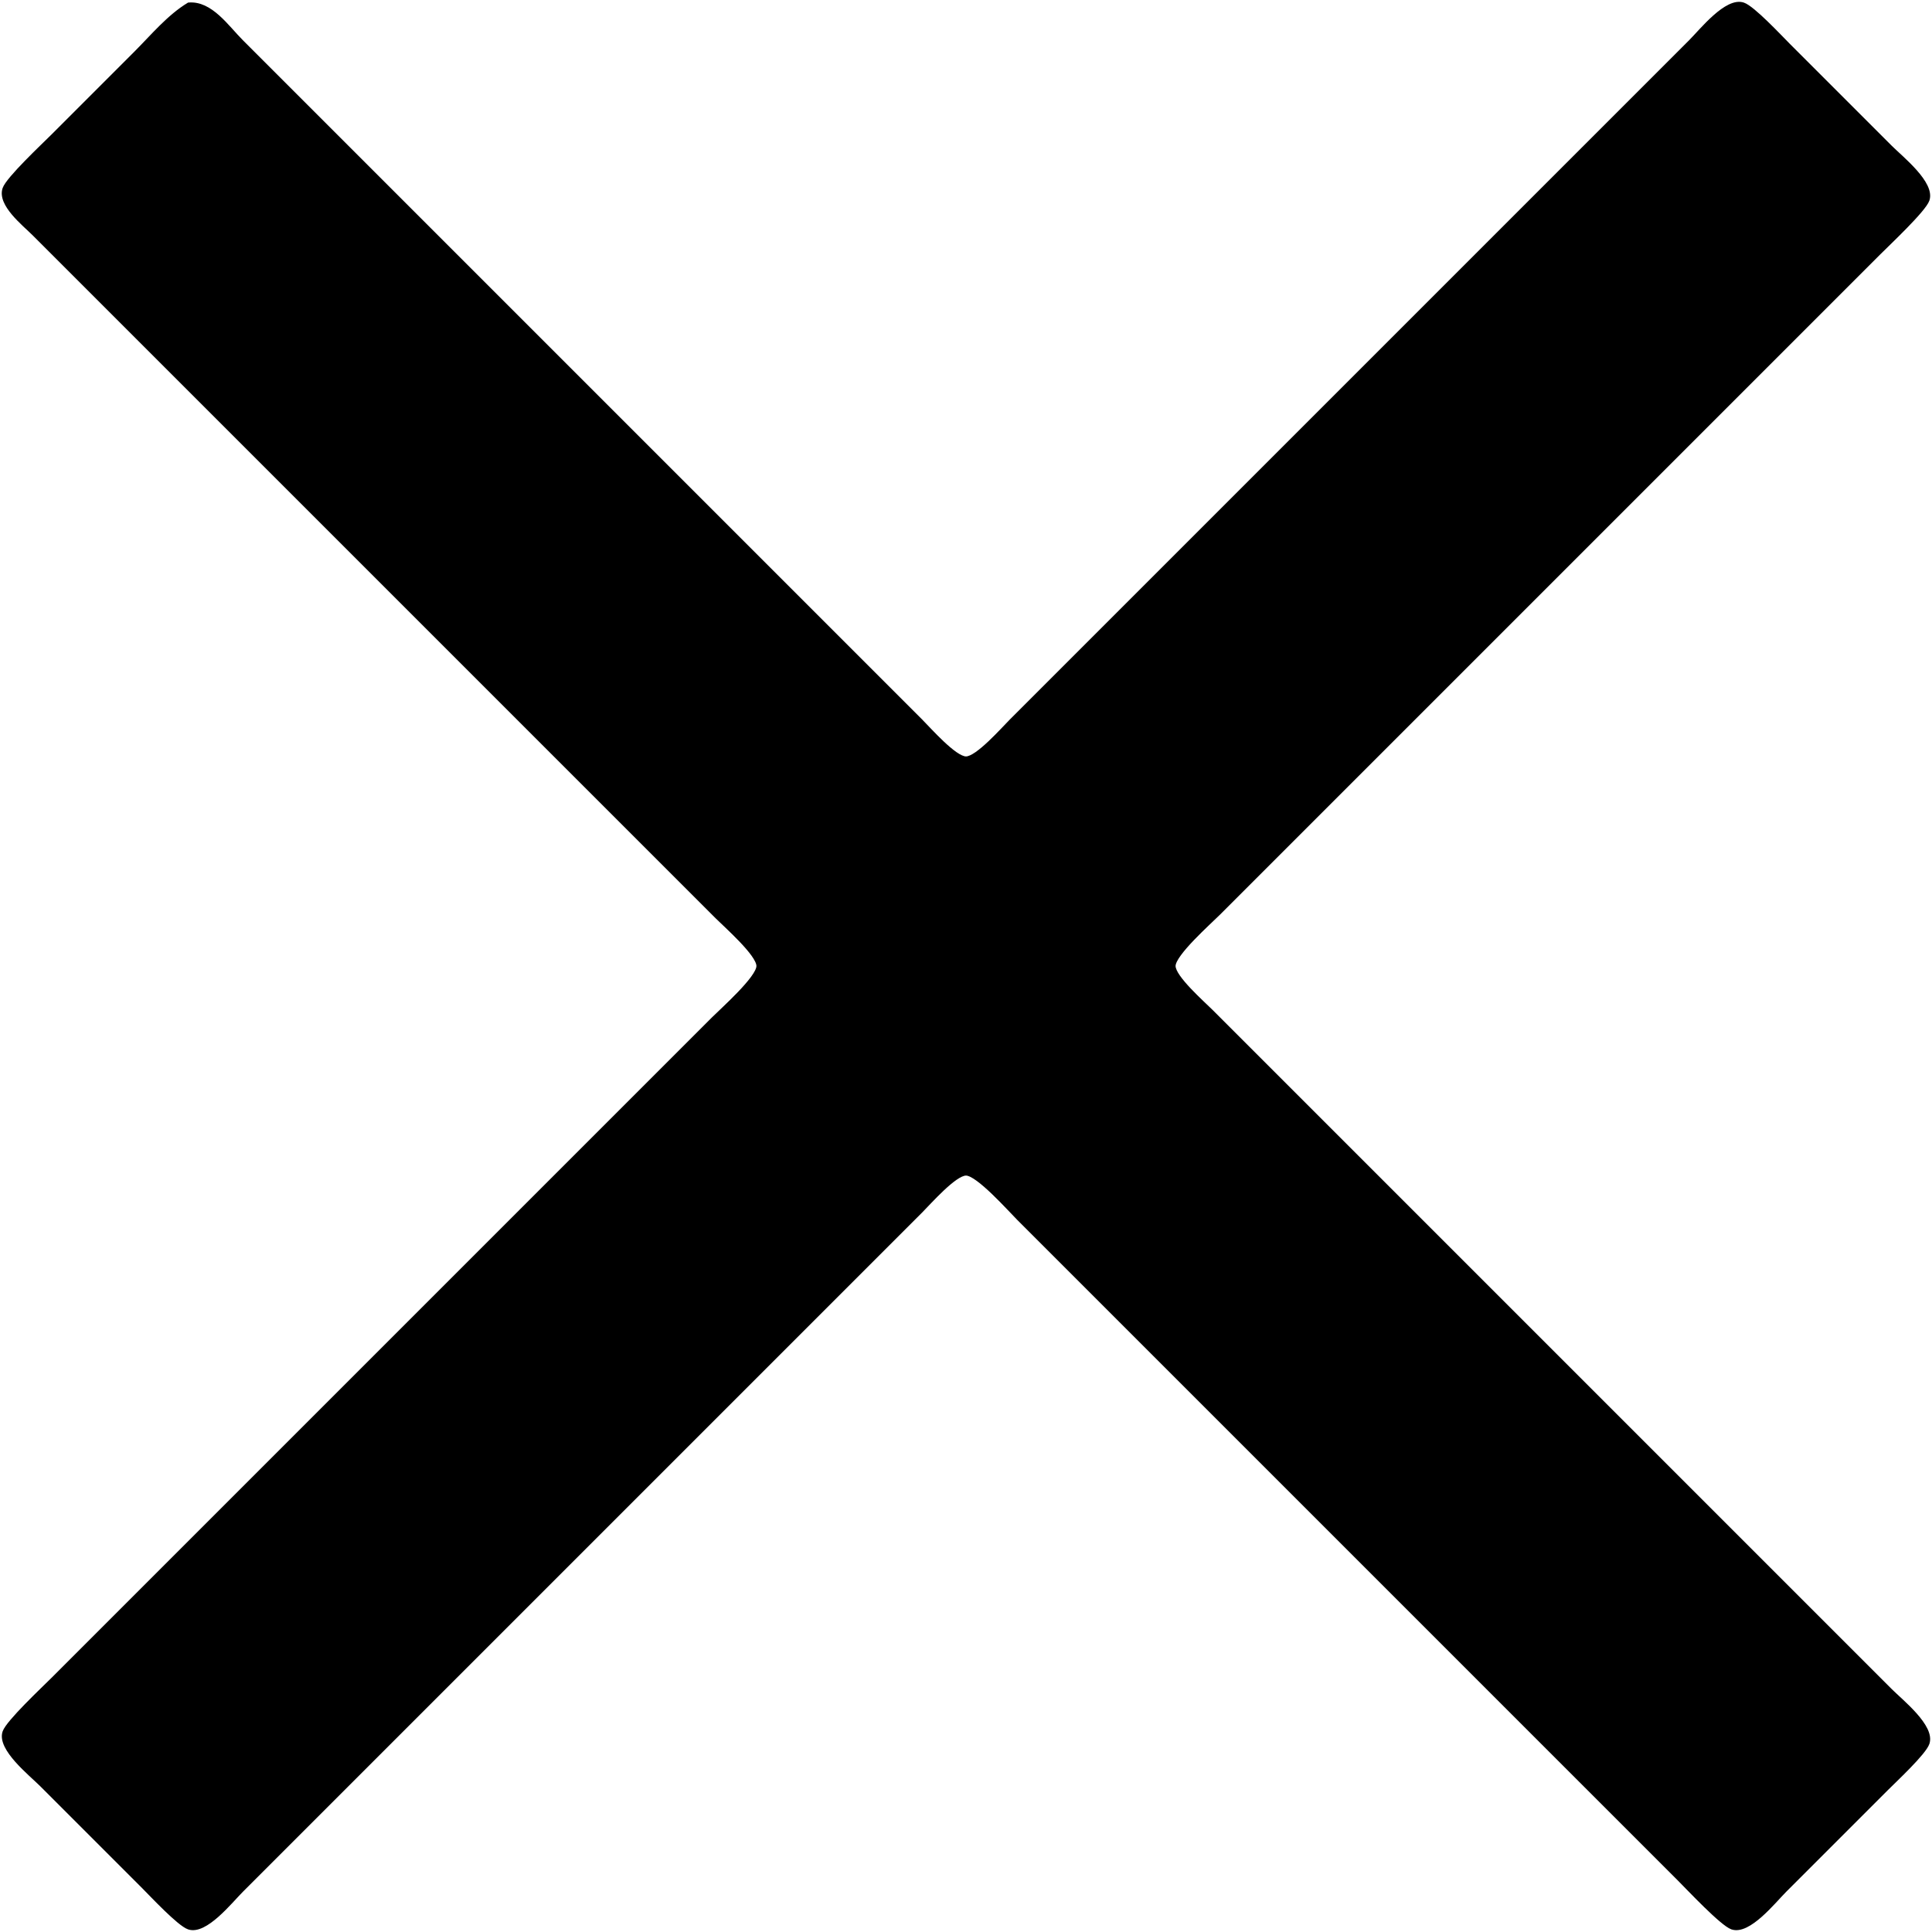 <?xml version="1.0" encoding="UTF-8" standalone="no"?>
<!DOCTYPE svg PUBLIC "-//W3C//DTD SVG 20010904//EN"
              "http://www.w3.org/TR/2001/REC-SVG-20010904/DTD/svg10.dtd">

<svg xmlns="http://www.w3.org/2000/svg"
     width="100.748mm" height="100.748mm"
     viewBox="0 0 512 512">
  <path id="Selection"
        fill="black" stroke="black" stroke-width="1"
        d="M 50.00,1.17
           C 55.86,0.67 60.16,7.16 64.00,11.00
             64.00,11.00 97.00,44.00 97.00,44.00
             97.00,44.00 215.00,162.00 215.00,162.00
             215.00,162.00 244.00,191.00 244.00,191.00
             246.27,193.27 253.00,200.96 256.00,200.96
             259.00,200.96 265.73,193.27 268.00,191.00
             268.00,191.00 297.00,162.00 297.00,162.00
             297.00,162.00 413.00,46.00 413.00,46.00
             413.00,46.00 448.00,11.00 448.00,11.00
             450.89,8.11 457.57,-0.36 462.00,1.17
             464.59,2.06 471.69,9.69 474.00,12.00
             474.00,12.00 501.00,39.00 501.00,39.00
             503.89,41.89 512.36,48.57 510.83,53.00
             509.90,55.69 500.54,64.46 498.00,67.00
             498.00,67.00 468.00,97.00 468.00,97.00
             468.00,97.00 359.00,206.00 359.00,206.00
             359.00,206.00 323.00,242.00 323.00,242.00
             320.50,244.50 311.04,252.86 311.04,256.00
             311.04,259.00 318.73,265.73 321.00,268.00
             321.00,268.00 350.00,297.00 350.00,297.00
             350.00,297.00 466.00,413.00 466.00,413.00
             466.00,413.00 501.00,448.00 501.00,448.00
             503.89,450.89 512.36,457.57 510.83,462.00
             509.94,464.59 502.31,471.69 500.00,474.00
             500.00,474.00 473.00,501.00 473.00,501.00
             470.11,503.89 463.43,512.36 459.00,510.83
             456.31,509.90 447.54,500.54 445.00,498.00
             445.00,498.00 415.00,468.00 415.00,468.00
             415.00,468.00 306.00,359.00 306.00,359.00
             306.00,359.00 270.00,323.00 270.00,323.00
             267.50,320.50 259.14,311.04 256.00,311.04
             253.00,311.04 246.27,318.73 244.00,321.00
             244.00,321.00 215.00,350.00 215.00,350.00
             215.00,350.00 99.00,466.00 99.00,466.00
             99.00,466.00 64.00,501.00 64.00,501.00
             61.11,503.89 54.43,512.36 50.00,510.83
             47.41,509.94 40.31,502.31 38.00,500.00
             38.00,500.00 11.00,473.00 11.00,473.00
             8.11,470.11 -0.36,463.43 1.17,459.00
             2.10,456.31 11.46,447.54 14.00,445.00
             14.00,445.00 44.00,415.00 44.00,415.00
             44.00,415.00 153.00,306.00 153.00,306.00
             153.00,306.00 189.00,270.00 189.00,270.00
             191.50,267.50 200.96,259.14 200.96,256.00
             200.96,252.90 192.39,245.39 190.00,243.00
             190.00,243.00 155.00,208.00 155.00,208.00
             155.00,208.00 37.00,90.00 37.00,90.00
             37.00,90.00 9.00,62.00 9.00,62.00
             6.34,59.34 -0.27,54.17 1.17,50.00
             2.10,47.31 11.46,38.54 14.00,36.00
             14.00,36.00 36.00,14.00 36.00,14.00
             40.38,9.62 44.71,4.37 50.00,1.17 Z" />
</svg>
